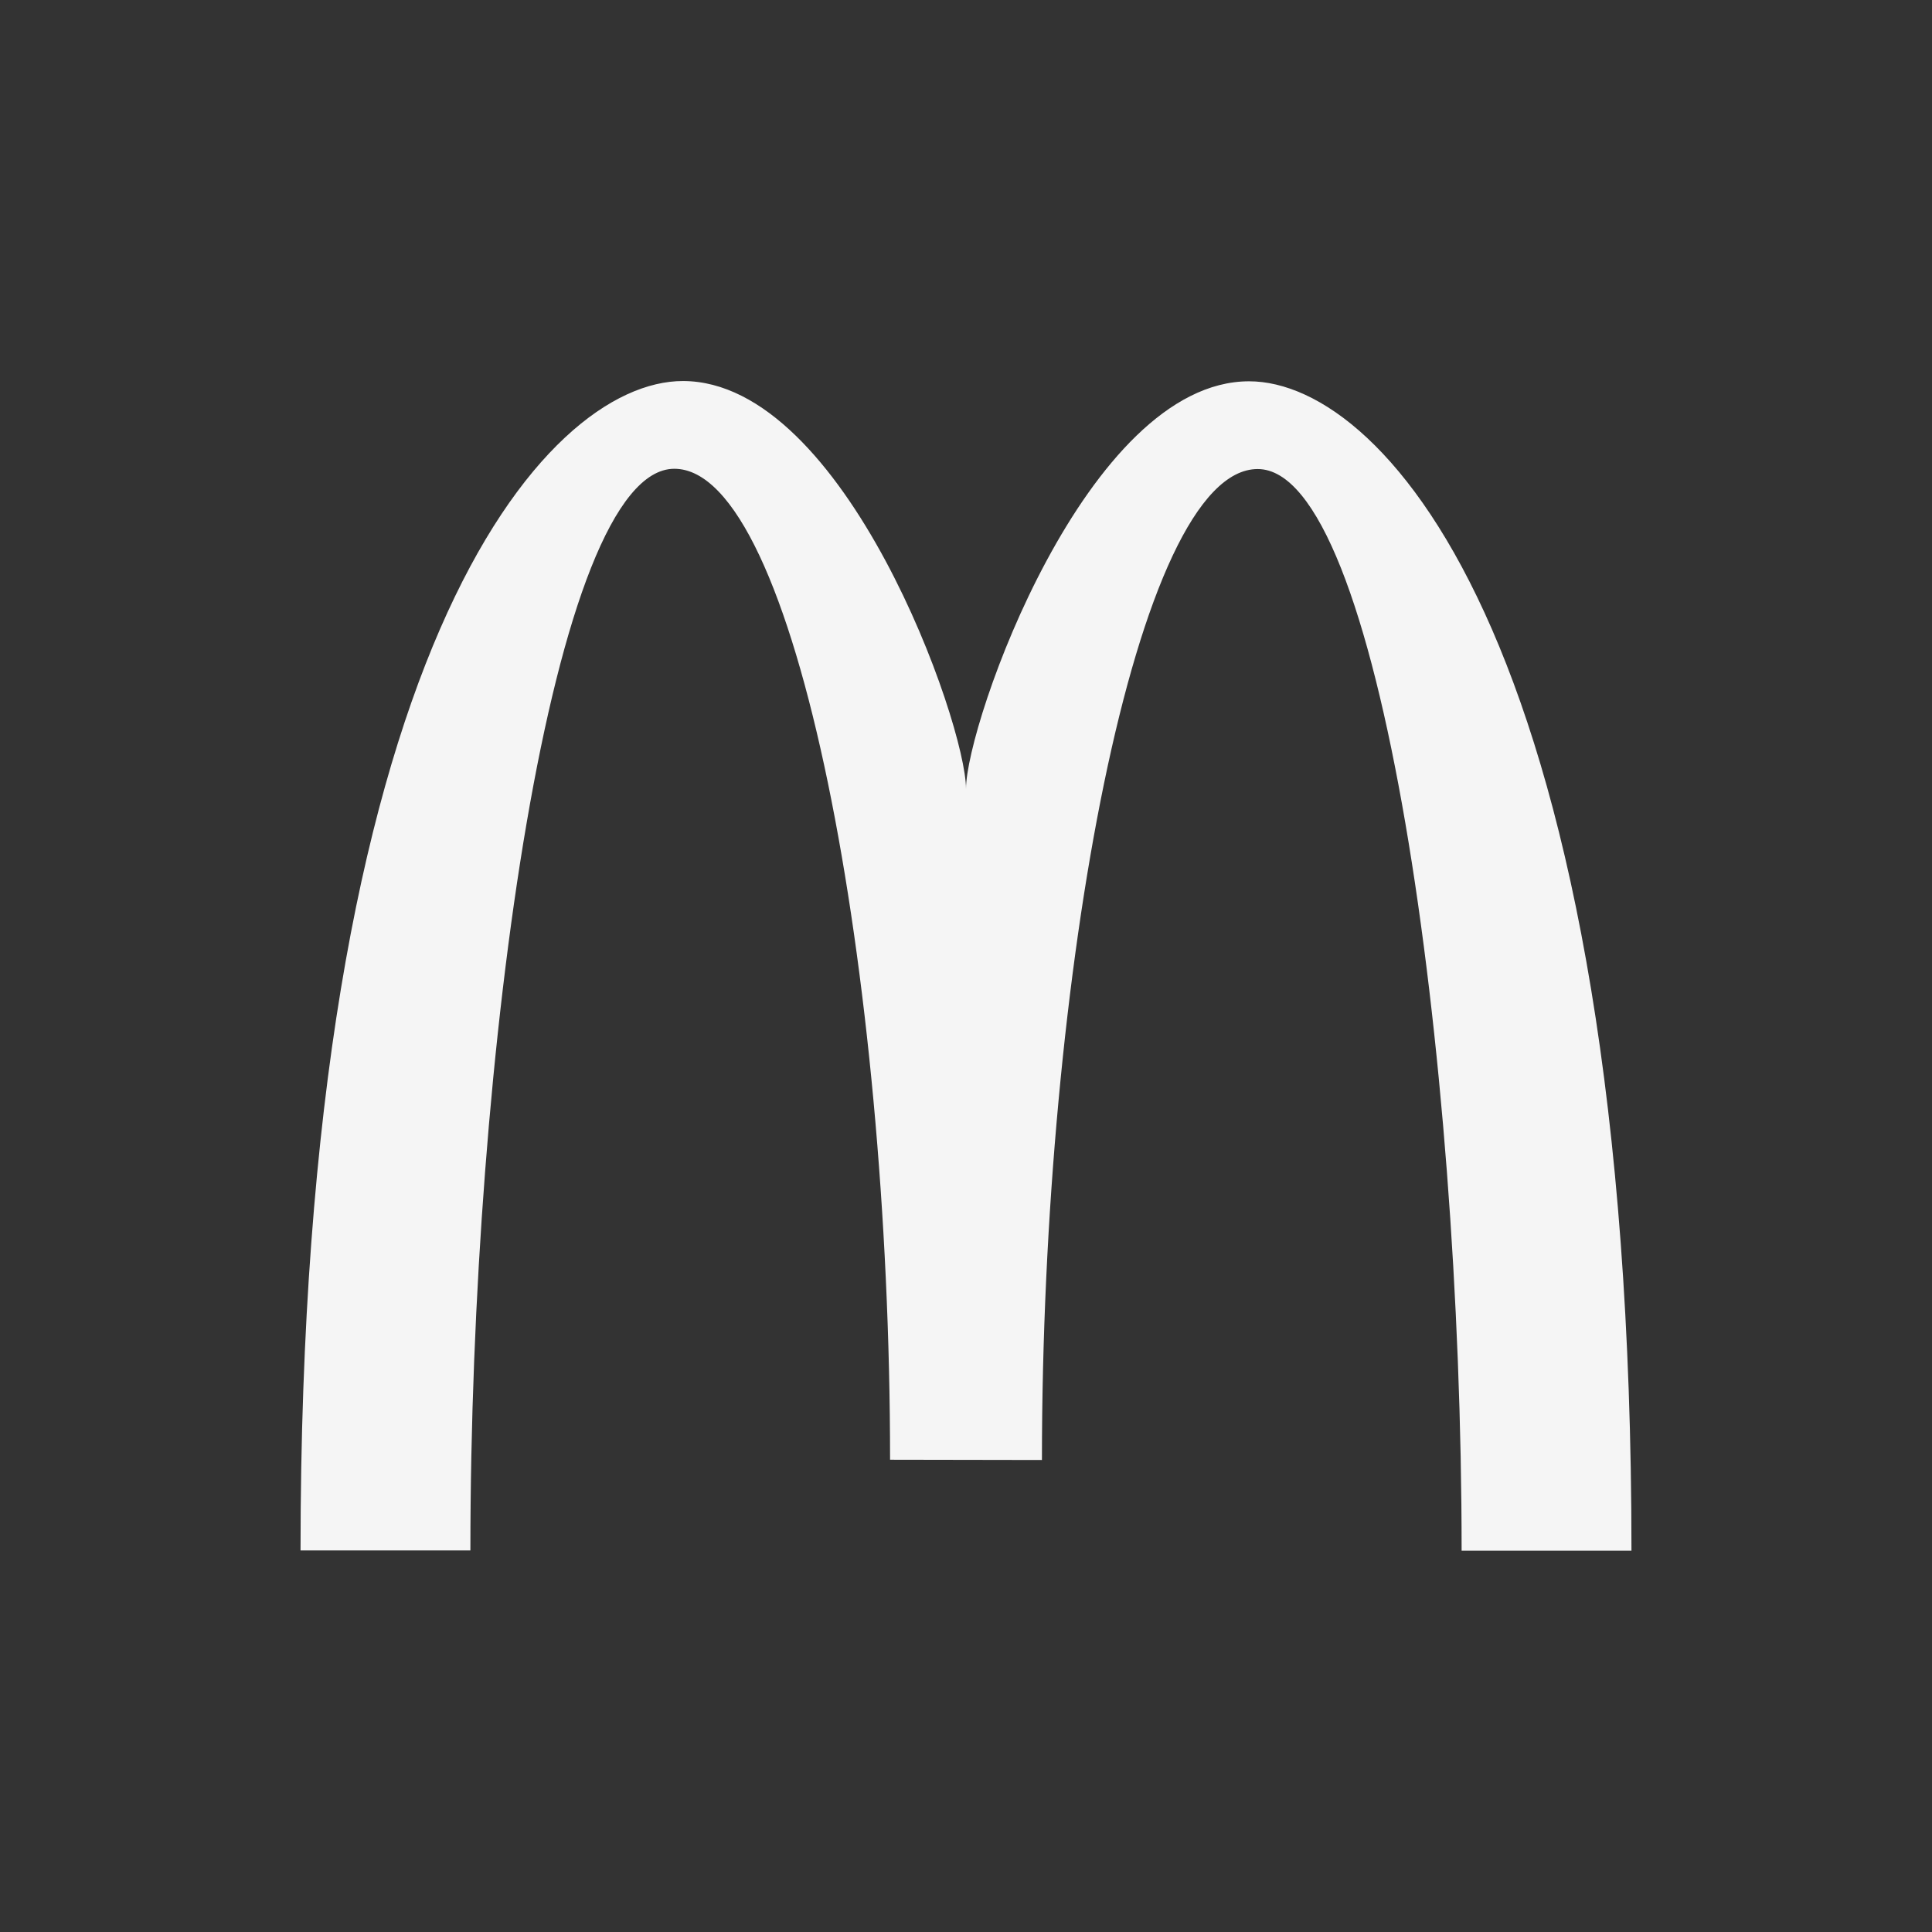 <?xml version="1.0" encoding="utf-8"?>
<!-- Generator: Adobe Illustrator 22.0.1, SVG Export Plug-In . SVG Version: 6.00 Build 0)  -->
<svg version="1.1" id="Layer_1" xmlns="http://www.w3.org/2000/svg" xmlns:xlink="http://www.w3.org/1999/xlink" x="0px" y="0px"
	 viewBox="0 0 720 720" style="enable-background:new 0 0 720 720;" xml:space="preserve">
<rect x="0" y="0" width="720" height="720" fill="#333333" stroke="none"/>
<style type="text/css">
	.st0{fill:#F5F5F5;}
</style>
<path class="st0" d="M388.3,544.1c0-180.4,35-369.3,80.4-369.3s76,217.4,76,403.1H608c0-334.5-91.1-435.8-142.5-435.8
	C405,142.1,360,269.6,360,294c0-24.4-45-152-105.5-152C203.1,142,112,243.3,112,577.8h63.3c0-185.7,30.6-403.1,76-403.1
	s80.4,188.9,80.4,369.3L388.3,544.1z"/>
</svg>
